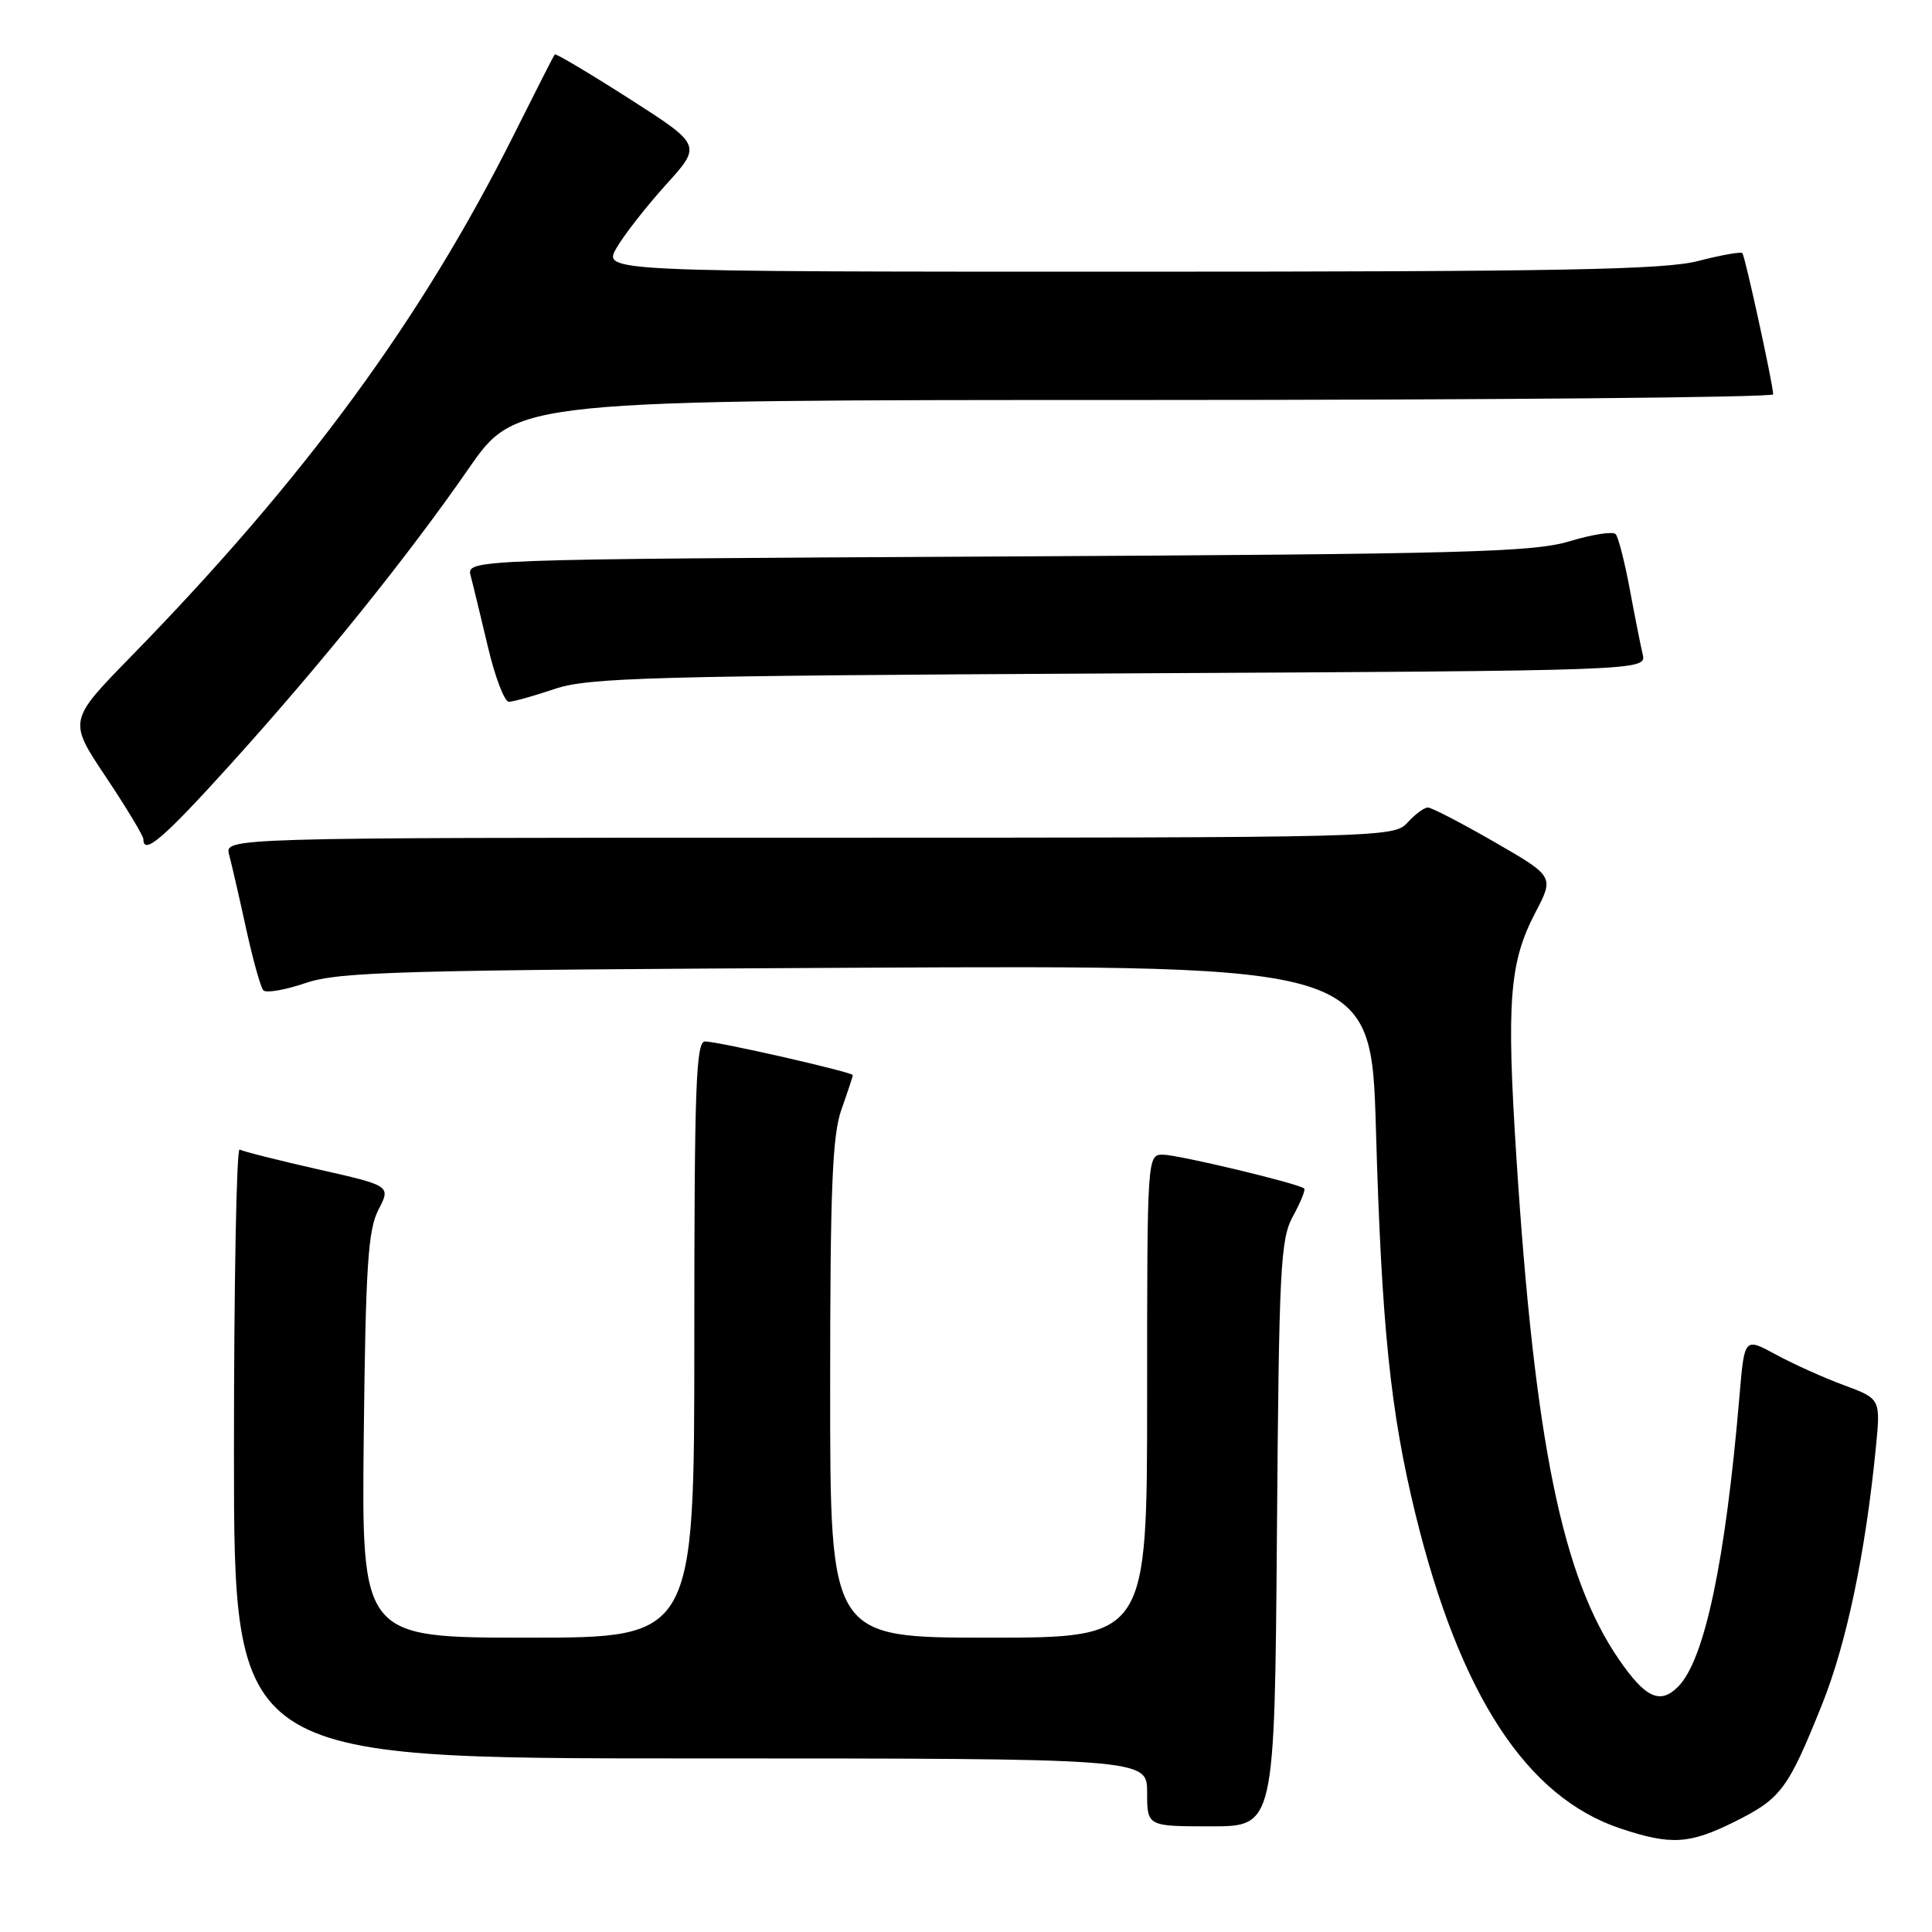 <?xml version="1.0" encoding="UTF-8" standalone="no"?>
<!DOCTYPE svg PUBLIC "-//W3C//DTD SVG 1.1//EN" "http://www.w3.org/Graphics/SVG/1.1/DTD/svg11.dtd" >
<svg xmlns="http://www.w3.org/2000/svg" xmlns:xlink="http://www.w3.org/1999/xlink" version="1.1" viewBox="0 0 256 256">
 <g >
 <path fill="currentColor"
d=" M 229.86 241.38 C 235.99 238.33 236.92 237.09 241.41 225.90 C 244.66 217.83 247.17 205.86 248.55 191.92 C 249.20 185.35 249.20 185.35 244.35 183.55 C 241.68 182.57 237.62 180.74 235.32 179.49 C 231.15 177.22 231.15 177.22 230.50 184.86 C 228.64 206.87 225.87 219.98 222.35 223.50 C 219.97 225.89 218.04 225.00 214.52 219.89 C 207.01 208.98 203.37 191.17 200.93 153.37 C 199.60 132.68 200.00 127.51 203.44 120.93 C 205.94 116.14 205.94 116.14 198.02 111.57 C 193.66 109.06 189.69 107.00 189.20 107.00 C 188.71 107.00 187.50 107.90 186.50 109.00 C 184.72 110.97 183.42 111.00 107.23 111.00 C 29.77 111.00 29.77 111.00 30.36 113.25 C 30.69 114.49 31.70 118.88 32.60 123.00 C 33.50 127.12 34.53 130.82 34.89 131.22 C 35.25 131.62 37.78 131.18 40.52 130.25 C 44.96 128.75 52.87 128.53 113.59 128.23 C 181.69 127.90 181.69 127.90 182.32 149.70 C 183.07 175.80 184.24 187.10 187.58 200.73 C 193.45 224.62 202.27 238.13 214.71 242.28 C 221.42 244.52 223.86 244.37 229.86 241.38 Z  M 169.20 203.25 C 169.47 167.98 169.66 164.20 171.32 161.16 C 172.33 159.32 173.00 157.67 172.82 157.49 C 172.18 156.85 156.12 153.00 154.08 153.00 C 152.02 153.00 152.00 153.24 152.00 185.00 C 152.00 217.00 152.00 217.00 131.00 217.00 C 110.00 217.00 110.00 217.00 110.00 184.13 C 110.00 157.46 110.28 150.45 111.50 147.00 C 112.33 144.66 113.00 142.62 113.00 142.46 C 113.00 142.07 95.17 138.00 93.42 138.00 C 92.22 138.00 92.00 143.99 92.00 177.50 C 92.00 217.00 92.00 217.00 69.95 217.00 C 47.91 217.00 47.91 217.00 48.20 190.25 C 48.45 167.79 48.76 162.99 50.14 160.31 C 51.79 157.12 51.79 157.12 42.14 154.94 C 36.84 153.74 32.16 152.56 31.75 152.32 C 31.34 152.08 31.00 170.13 31.00 192.44 C 31.00 233.00 31.00 233.00 91.50 233.00 C 152.00 233.00 152.00 233.00 152.00 237.50 C 152.00 242.00 152.00 242.00 160.45 242.00 C 168.89 242.00 168.89 242.00 169.20 203.25 Z  M 30.46 101.37 C 42.56 87.99 53.99 73.79 62.10 62.09 C 68.40 53.00 68.40 53.00 151.70 53.00 C 197.52 53.00 234.98 52.66 234.96 52.25 C 234.87 50.61 231.22 33.89 230.87 33.54 C 230.67 33.33 228.04 33.80 225.03 34.58 C 220.57 35.74 206.77 36.00 149.73 36.00 C 79.89 36.00 79.89 36.00 81.69 32.86 C 82.69 31.13 85.64 27.35 88.25 24.47 C 92.99 19.23 92.99 19.23 83.37 13.07 C 78.08 9.69 73.64 7.05 73.51 7.21 C 73.37 7.37 70.97 12.09 68.16 17.71 C 55.91 42.24 40.39 63.41 17.35 87.00 C 9.05 95.50 9.05 95.50 14.03 102.95 C 16.76 107.04 19.00 110.76 19.00 111.20 C 19.00 113.38 21.65 111.11 30.46 101.37 Z  M 73.50 91.29 C 77.96 89.78 86.05 89.56 148.34 89.23 C 218.18 88.87 218.18 88.87 217.66 86.68 C 217.38 85.48 216.60 81.58 215.94 78.00 C 215.27 74.42 214.44 71.18 214.09 70.78 C 213.75 70.38 210.99 70.81 207.98 71.72 C 203.16 73.17 194.06 73.42 132.15 73.74 C 61.80 74.11 61.80 74.11 62.37 76.31 C 62.69 77.51 63.71 81.76 64.66 85.75 C 65.60 89.74 66.85 93.00 67.43 92.99 C 68.02 92.98 70.75 92.22 73.50 91.29 Z "/>
</g>
</svg>